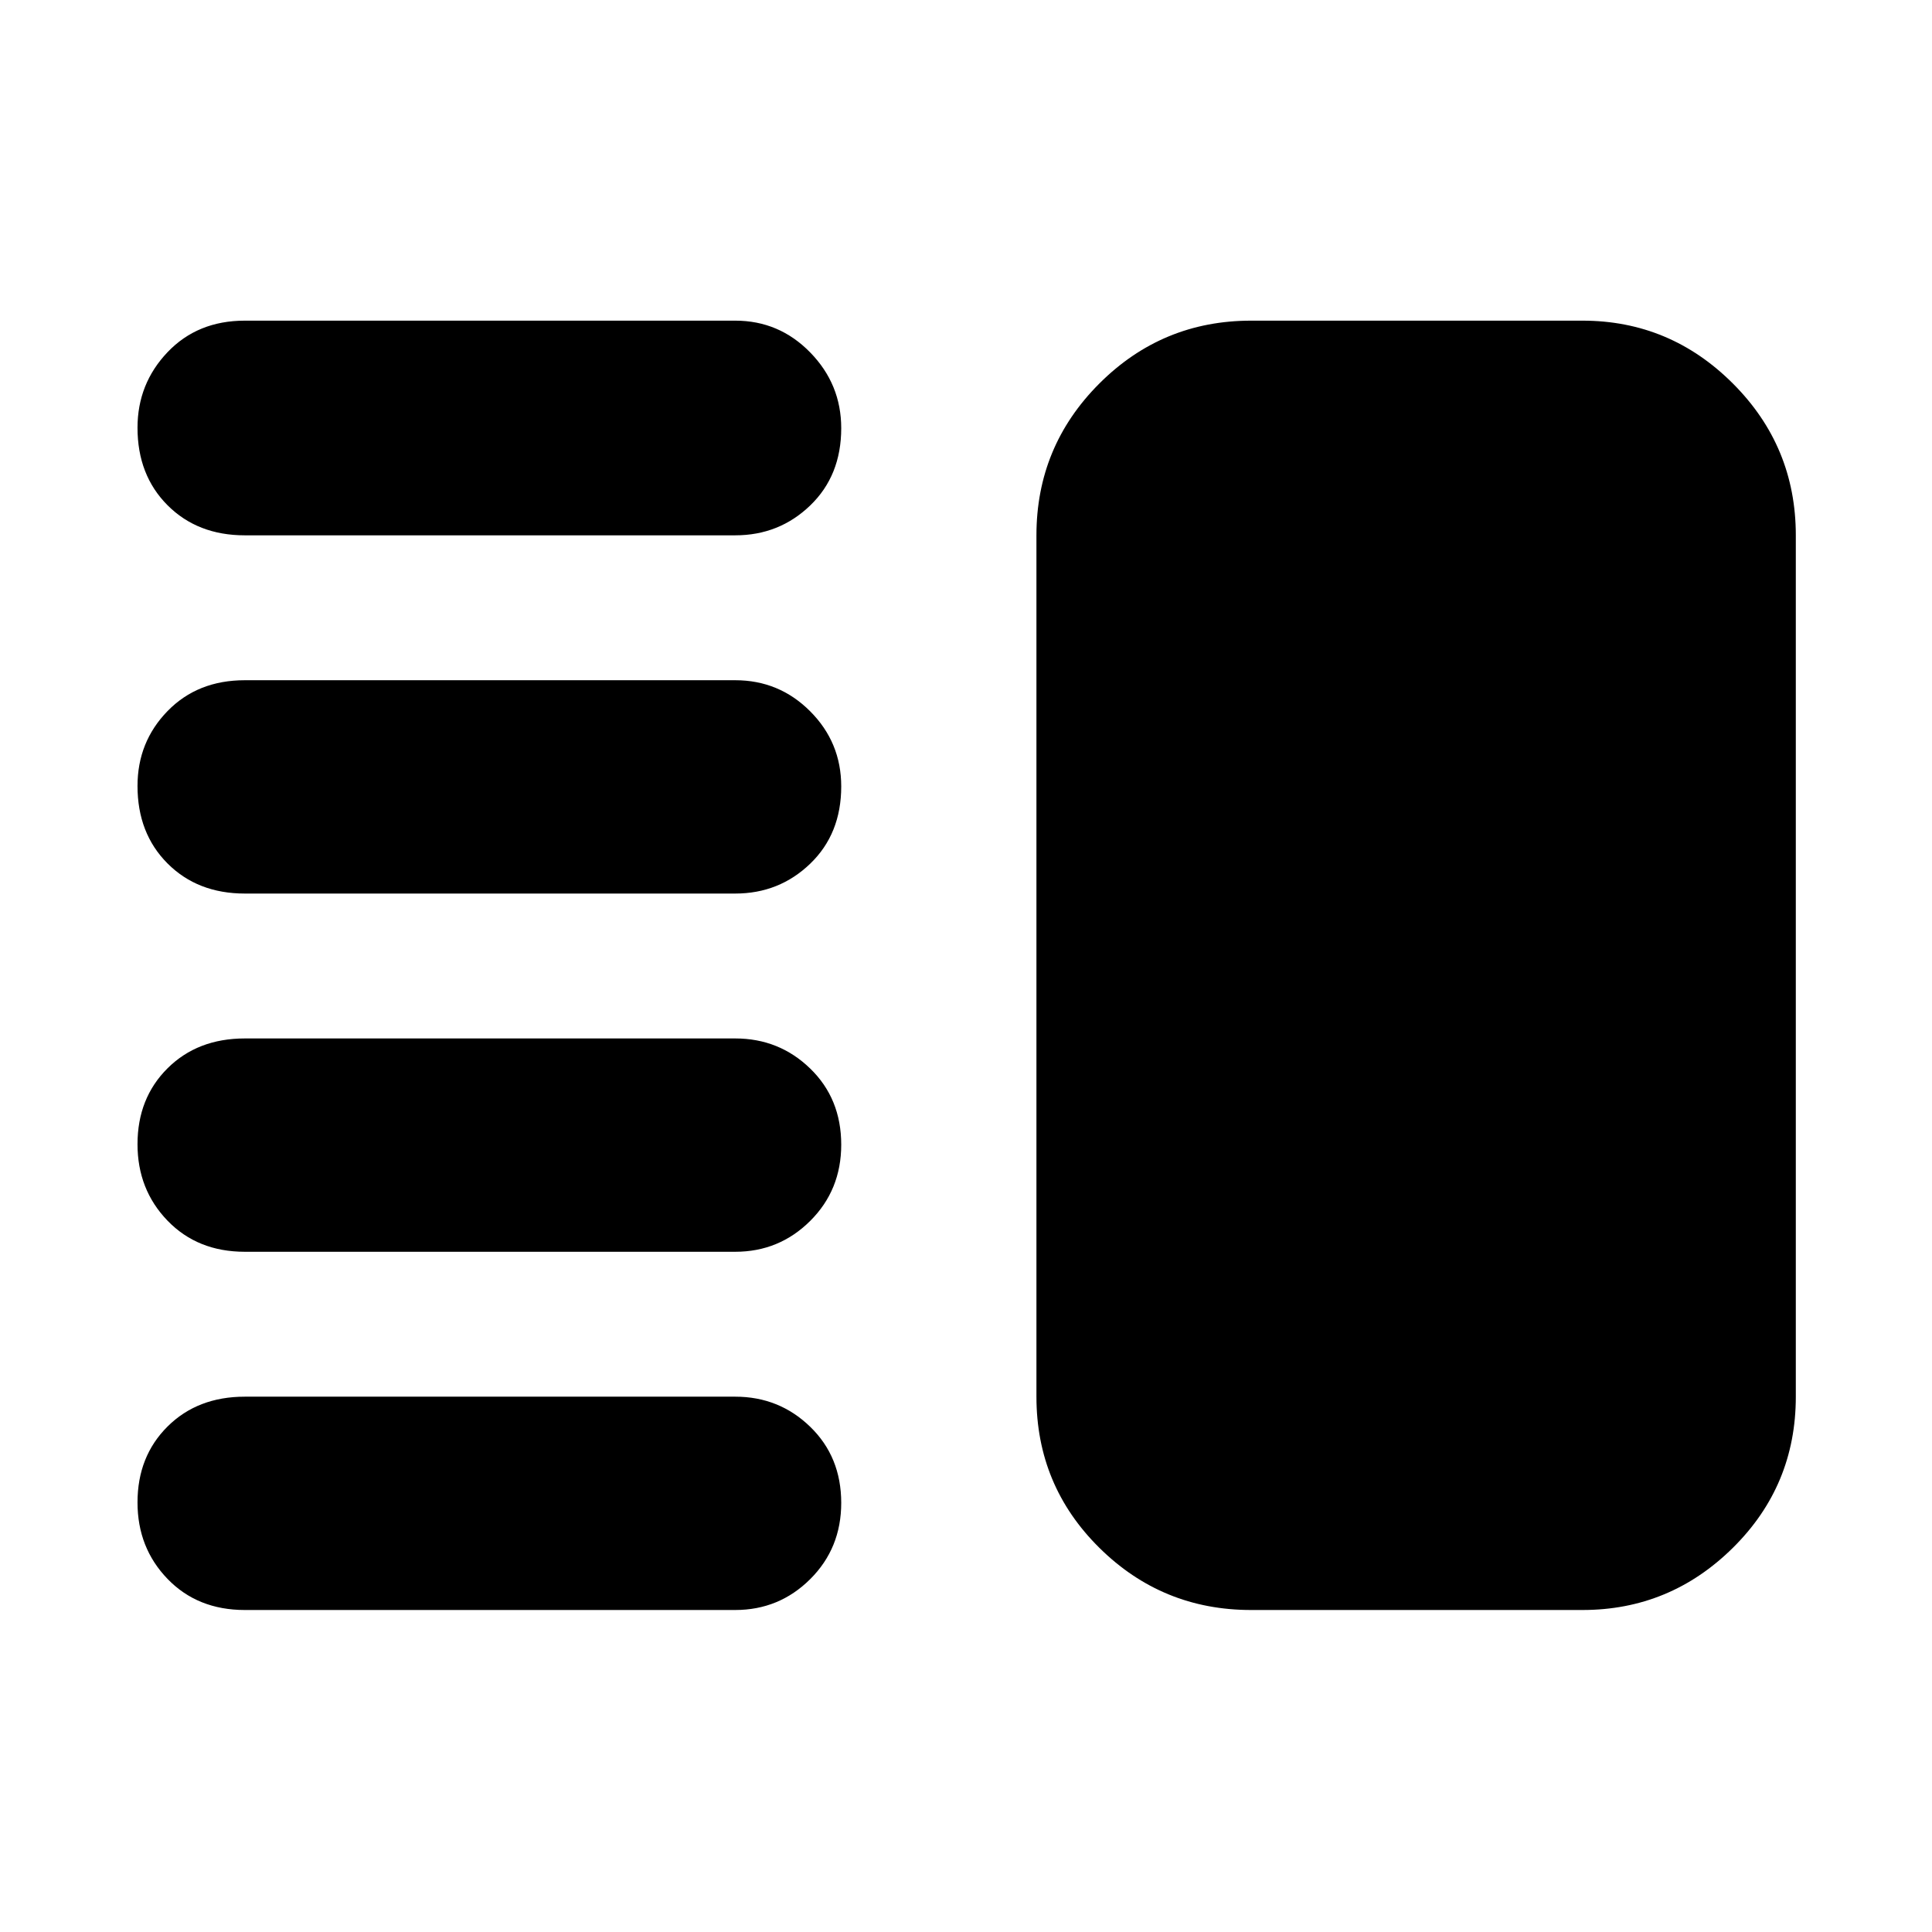<svg xmlns="http://www.w3.org/2000/svg" height="40" viewBox="0 -960 960 960" width="40"><path d="M121.67-338q-23.5 0-38.42-15.45-14.92-15.45-14.92-38 0-22.88 14.92-37.72Q98.17-444 121.67-444h243.66q21.84 0 37.25 14.95Q418-414.1 418-391.22q0 22.55-15.42 37.89Q387.17-338 365.33-338H121.67Zm0 178q-23.5 0-38.42-15.45-14.92-15.45-14.92-38 0-22.88 14.92-37.72Q98.17-266 121.67-266h243.66q21.84 0 37.25 14.95Q418-236.1 418-213.22q0 22.55-15.42 37.89Q387.17-160 365.33-160H121.67Zm0-356q-23.5 0-38.42-14.95-14.92-14.95-14.92-38.5 0-21.88 14.92-37.22Q98.17-622 121.67-622h243.66q21.84 0 37.25 15.45Q418-591.1 418-569.22q0 23.55-15.42 38.39Q387.17-516 365.33-516H121.67Zm0-178q-23.5 0-38.42-14.95-14.92-14.95-14.92-38.5 0-21.88 14.92-37.55 14.92-15.67 38.42-15.67h243.66q21.84 0 37.25 15.79Q418-769.1 418-747.22q0 23.55-15.42 38.39Q387.17-694 365.33-694H121.67Zm500 534q-44.17 0-75.42-30.92Q515-221.83 515-266v-428q0-44.17 31.25-75.42t75.42-31.25h164.66q43.5 0 74.75 31.25T892.33-694v428q0 44.17-31.25 75.08Q829.83-160 786.33-160H621.67Z"/></svg>